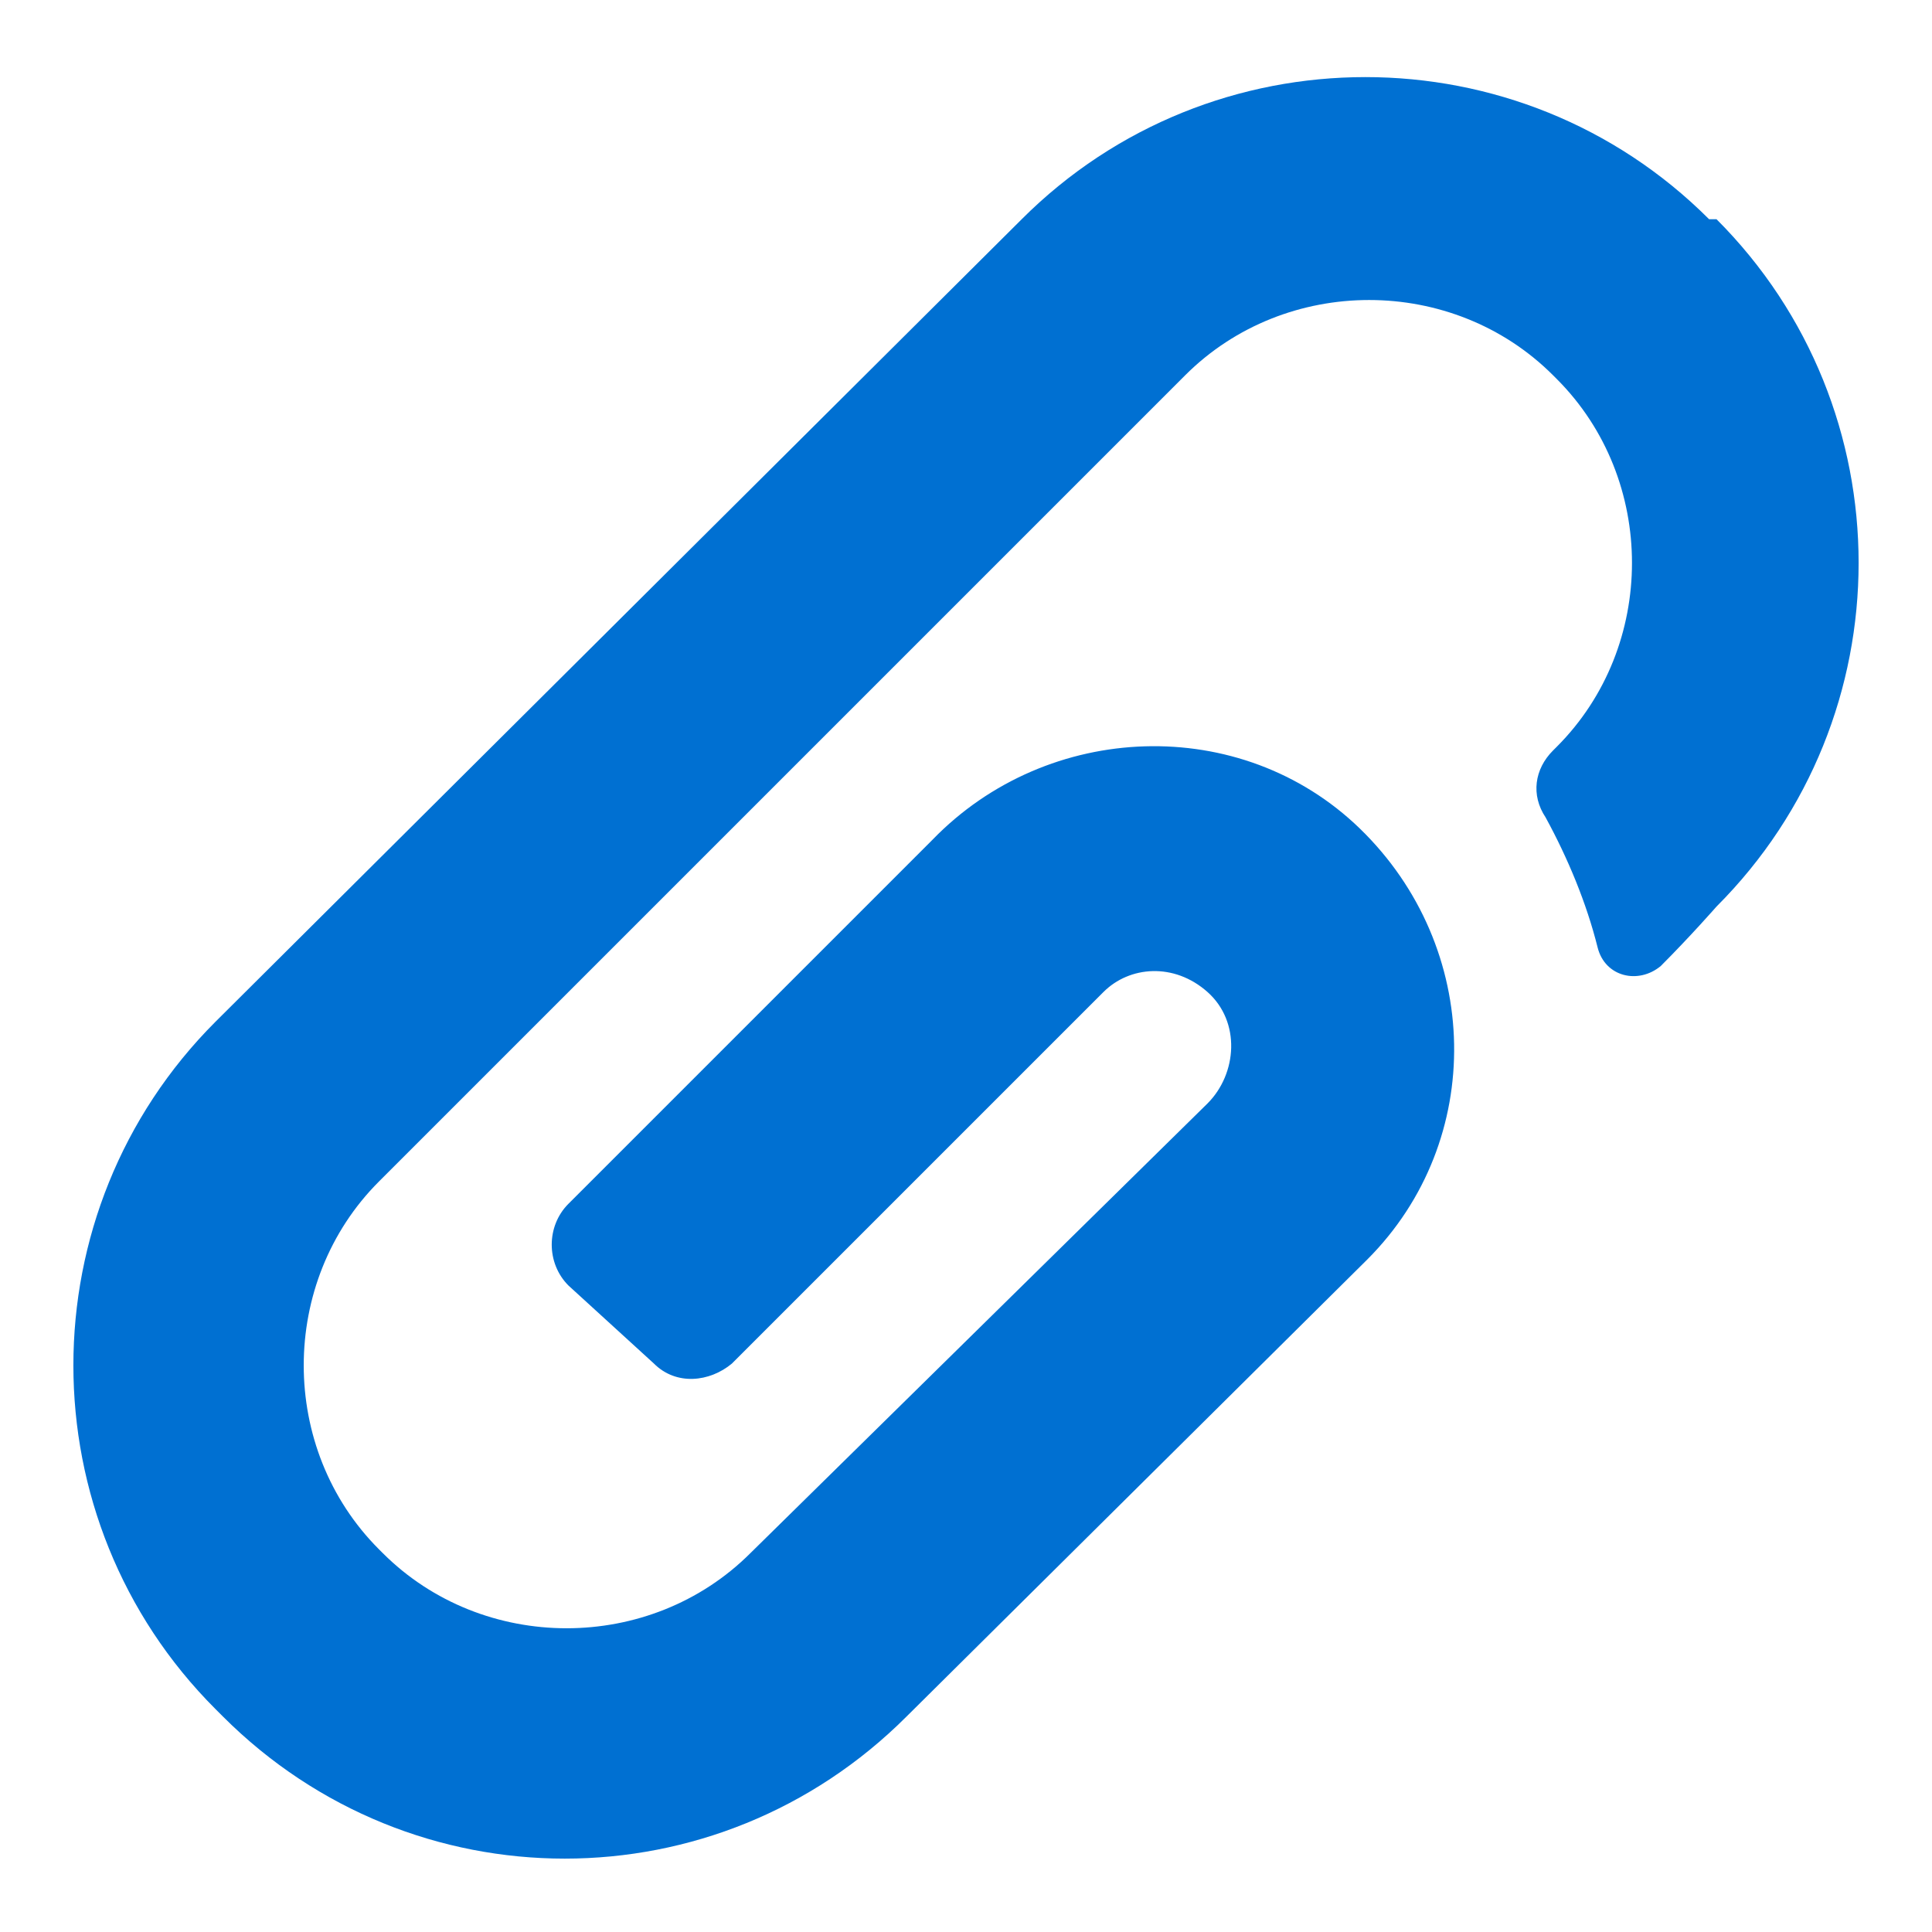 <?xml version="1.0"?><svg xmlns="http://www.w3.org/2000/svg" width="14" height="14" viewBox="0 0 52 52"><path fill="#0070d2" d="m17.6 36.7c0.6 0.6 1.5 0.5 2.1 0l10-10c0.7-0.7 1.9-0.8 2.8 0 0.9 0.8 0.8 2.2 0 3l-12.3 12.1c-2.7 2.7-7.2 2.7-9.9 0l-0.1-0.1c-2.7-2.7-2.7-7.2 0-9.9l21.7-21.7c2.7-2.7 7.2-2.7 9.9 0l0.1 0.1c2.7 2.7 2.7 7.2 0 9.9l-0.1 0.1c-0.5 0.5-0.6 1.2-0.2 1.8 0.6 1.1 1.1 2.3 1.4 3.5 0.2 0.8 1.1 1 1.7 0.5 0.8-0.8 1.5-1.6 1.5-1.6 5.1-5.1 5.1-13.4 0-18.5h-0.2c-5.1-5.1-13.4-5.1-18.5 0l-21.7 21.6c-5.1 5.1-5.1 13.4 0 18.5l0.2 0.2c5.1 5.1 13.3 5.1 18.4 0l12.4-12.3c3.2-3.2 3.1-8.4-0.2-11.6-3.2-3.1-8.4-2.9-11.5 0.3l-9.8 9.8c-0.6 0.6-0.6 1.6 0 2.2l2.3 2.1z"></path></svg>